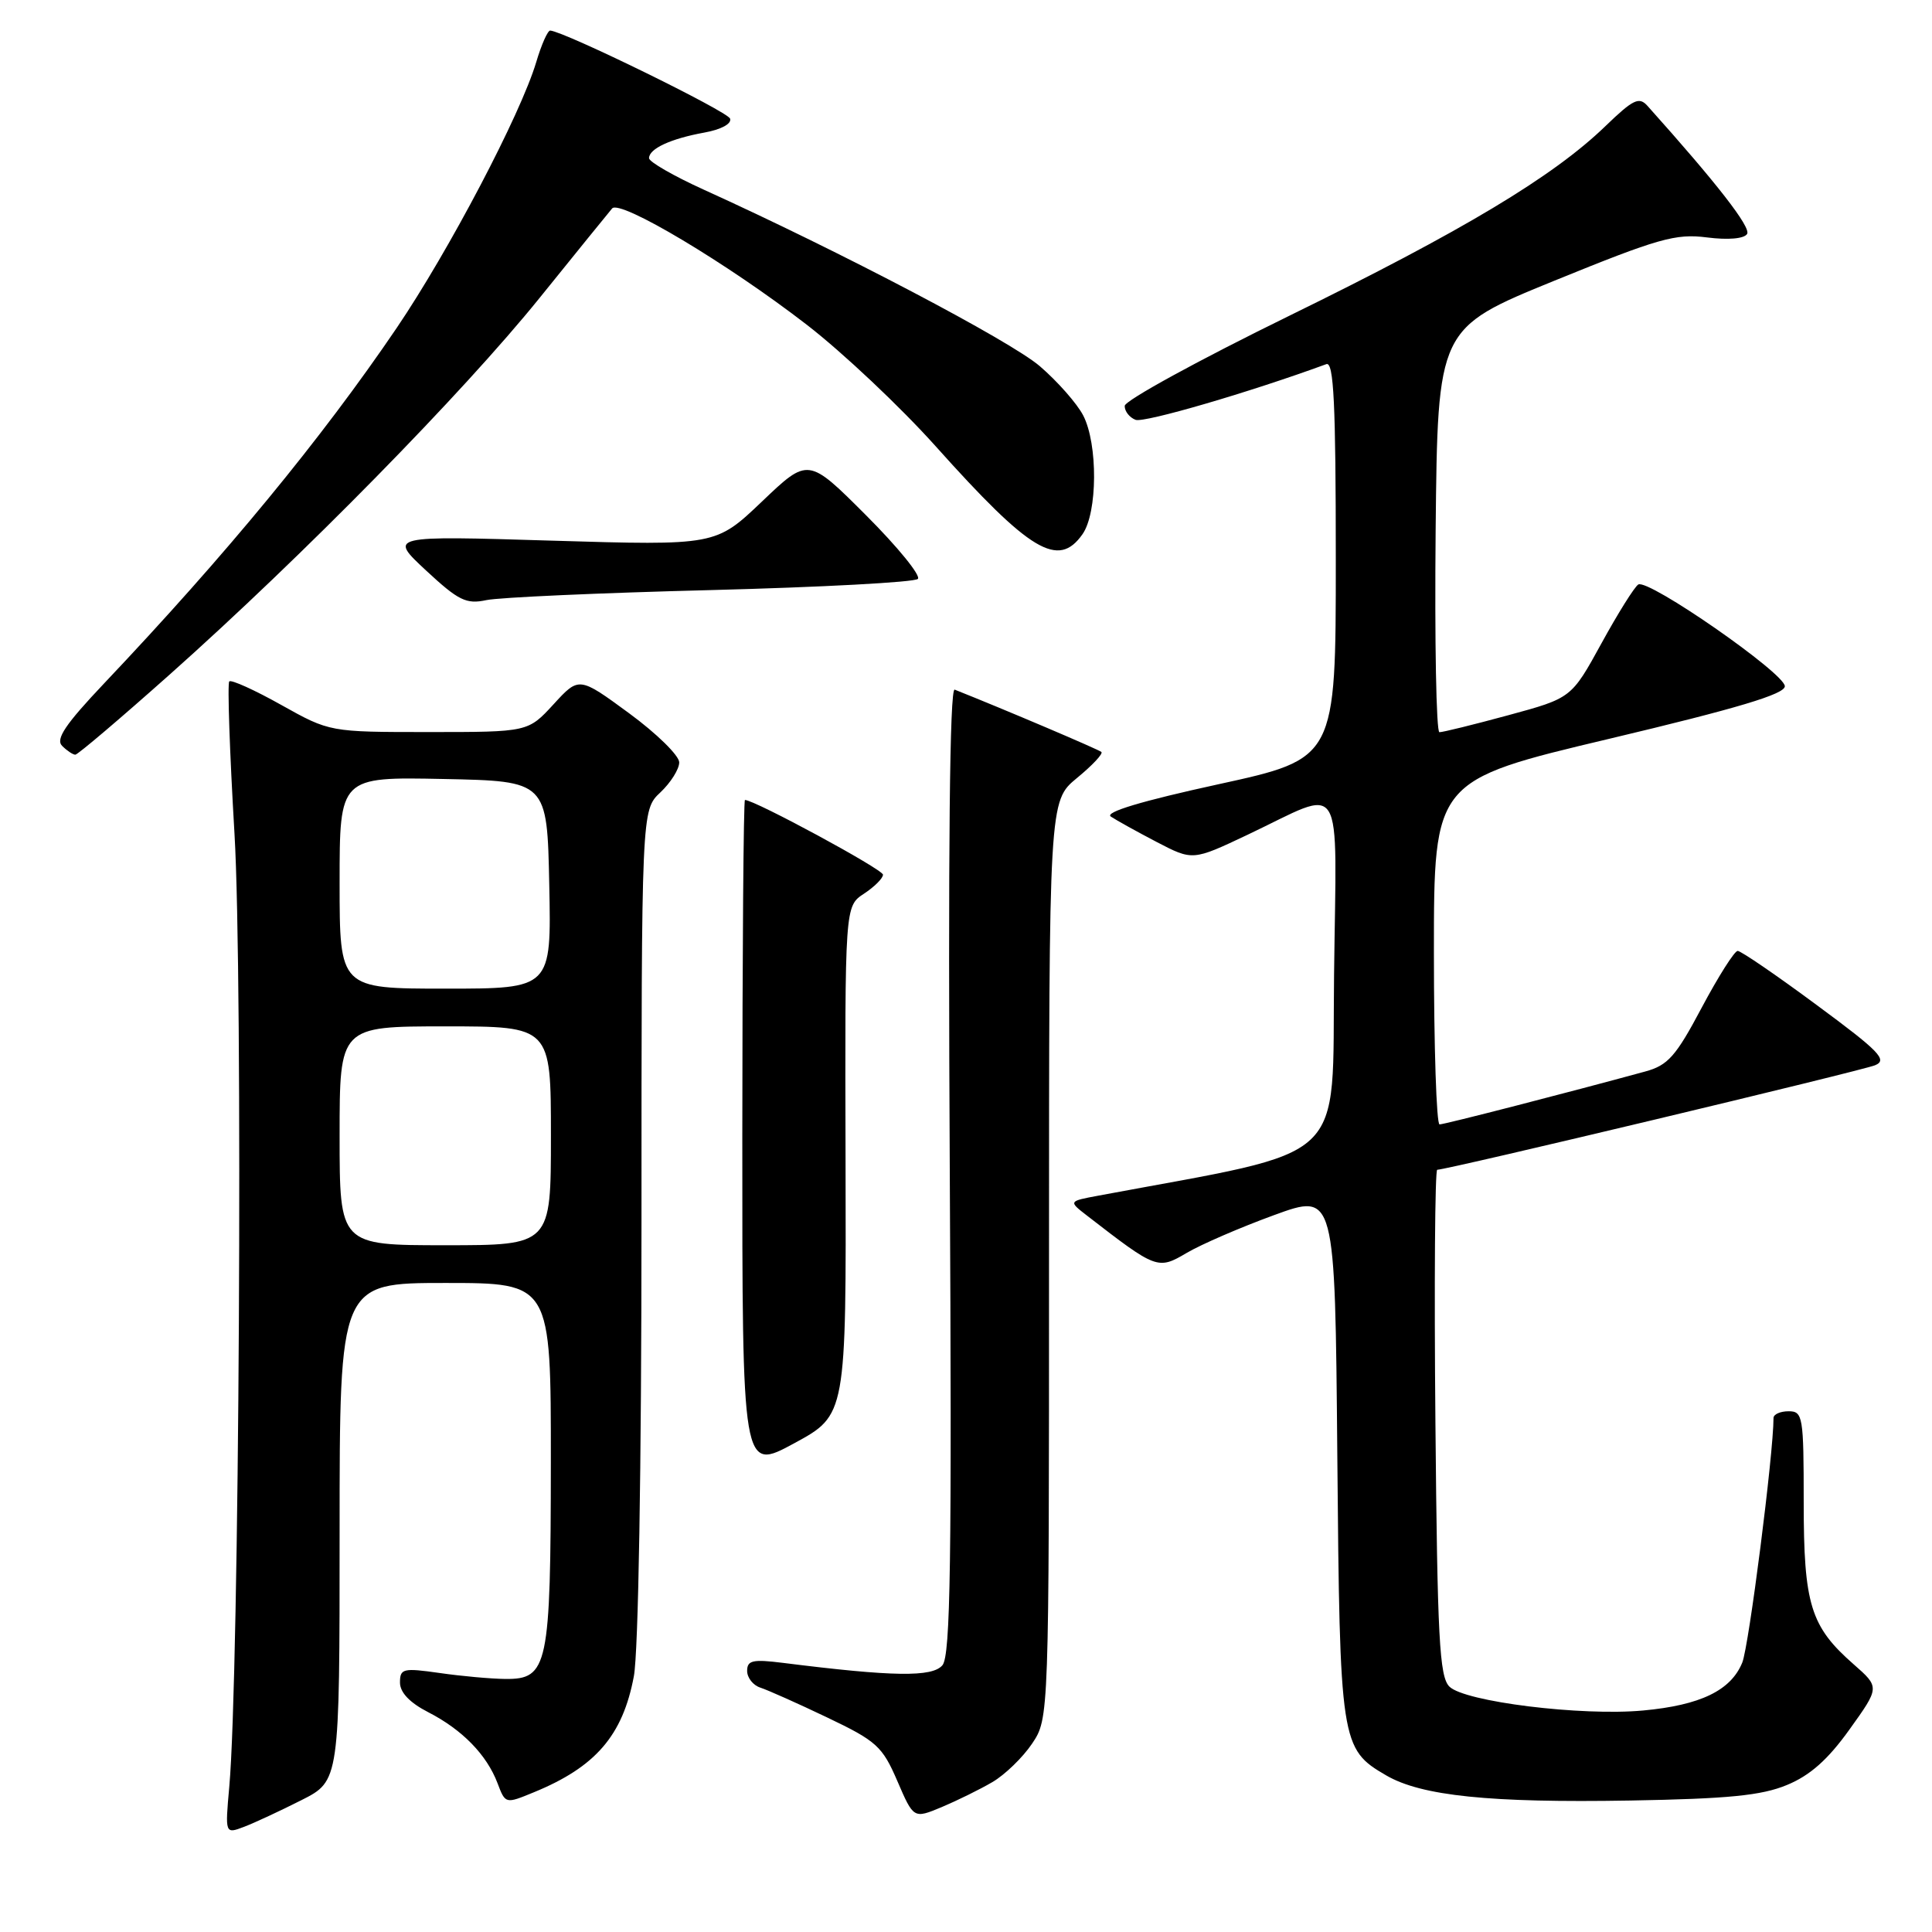 <?xml version="1.0" encoding="UTF-8" standalone="no"?>
<!DOCTYPE svg PUBLIC "-//W3C//DTD SVG 1.1//EN" "http://www.w3.org/Graphics/SVG/1.1/DTD/svg11.dtd" >
<svg xmlns="http://www.w3.org/2000/svg" xmlns:xlink="http://www.w3.org/1999/xlink" version="1.1" viewBox="0 0 256 256">
 <g >
 <path fill="currentColor"
d=" M 39.94 238.53 C 45.00 235.97 45.00 235.97 45.00 202.98 C 45.00 170.00 45.00 170.00 59.00 170.00 C 73.00 170.00 73.00 170.00 72.99 193.75 C 72.97 220.82 72.61 222.52 66.96 222.47 C 65.06 222.45 61.14 222.10 58.25 221.68 C 53.40 220.99 53.00 221.09 53.00 222.95 C 53.00 224.26 54.29 225.62 56.75 226.88 C 61.25 229.19 64.49 232.51 65.92 236.27 C 66.97 239.04 66.97 239.04 70.73 237.49 C 78.93 234.13 82.52 229.96 83.99 222.11 C 84.59 218.90 85.00 194.62 85.00 162.04 C 85.00 107.35 85.00 107.35 87.50 105.00 C 88.87 103.71 90.00 101.92 90.00 101.02 C 90.00 100.12 87.01 97.19 83.36 94.51 C 76.72 89.64 76.72 89.64 73.35 93.32 C 69.97 97.00 69.97 97.00 56.83 97.00 C 43.69 97.00 43.69 97.00 37.27 93.41 C 33.74 91.43 30.64 90.03 30.38 90.29 C 30.12 90.55 30.43 99.62 31.07 110.45 C 32.21 129.64 31.71 222.03 30.38 236.76 C 29.82 243.02 29.82 243.02 32.35 242.06 C 33.74 241.53 37.15 239.94 39.94 238.53 Z  M 131.49 236.14 C 133.14 235.18 135.51 232.89 136.75 231.05 C 139.00 227.70 139.00 227.70 139.00 166.92 C 139.00 106.15 139.00 106.15 142.69 103.10 C 144.73 101.43 146.19 99.87 145.94 99.64 C 145.60 99.32 133.07 93.99 126.50 91.38 C 125.84 91.11 125.62 112.59 125.85 155.02 C 126.13 206.95 125.95 219.36 124.88 220.65 C 123.54 222.25 118.38 222.18 103.75 220.34 C 99.75 219.84 99.00 220.00 99.00 221.40 C 99.00 222.32 99.79 223.31 100.75 223.62 C 101.71 223.93 105.71 225.71 109.62 227.58 C 116.16 230.70 116.92 231.40 118.90 235.99 C 121.06 241.00 121.06 241.00 124.78 239.45 C 126.82 238.59 129.84 237.11 131.49 236.14 Z  M 236.78 236.52 C 239.84 235.26 242.21 233.16 245.07 229.16 C 249.08 223.57 249.08 223.57 245.62 220.53 C 239.90 215.52 239.00 212.61 239.00 199.05 C 239.00 187.67 238.89 187.00 237.00 187.00 C 235.90 187.00 235.00 187.40 235.00 187.89 C 235.00 192.62 231.74 218.14 230.86 220.30 C 229.35 224.00 225.31 225.95 217.72 226.65 C 209.55 227.41 194.06 225.49 192.05 223.48 C 190.73 222.16 190.46 217.06 190.20 188.47 C 190.03 170.06 190.14 155.00 190.44 155.00 C 191.76 155.00 246.70 141.88 248.46 141.15 C 250.15 140.45 249.04 139.31 240.72 133.17 C 235.39 129.22 230.68 126.00 230.25 126.00 C 229.83 126.00 227.69 129.38 225.49 133.51 C 222.06 139.98 221.01 141.16 218.00 141.98 C 207.83 144.76 191.40 148.99 190.75 148.99 C 190.34 149.00 190.00 138.74 190.00 126.20 C 190.00 103.41 190.00 103.41 213.25 97.89 C 230.21 93.86 236.50 91.98 236.50 90.93 C 236.50 89.22 218.39 76.64 217.08 77.45 C 216.58 77.76 214.38 81.27 212.20 85.25 C 208.22 92.50 208.22 92.50 199.86 94.77 C 195.26 96.02 191.16 97.03 190.73 97.02 C 190.31 97.01 190.09 84.96 190.23 70.25 C 190.50 43.50 190.50 43.50 206.00 37.18 C 219.75 31.58 222.03 30.93 226.18 31.46 C 229.01 31.82 231.11 31.63 231.50 31.00 C 232.04 30.13 227.49 24.28 218.31 14.04 C 217.19 12.78 216.42 13.15 212.75 16.69 C 205.82 23.40 193.82 30.59 170.78 41.87 C 158.83 47.72 149.04 53.08 149.03 53.78 C 149.01 54.49 149.66 55.32 150.47 55.63 C 151.61 56.06 165.65 51.96 175.75 48.25 C 176.73 47.89 177.00 53.48 177.00 74.15 C 177.00 100.52 177.00 100.52 161.44 103.92 C 151.26 106.14 146.34 107.62 147.19 108.20 C 147.91 108.68 150.65 110.20 153.27 111.57 C 158.04 114.05 158.04 114.05 165.27 110.63 C 178.38 104.42 177.08 102.32 176.77 129.16 C 176.47 154.68 179.17 152.15 145.54 158.43 C 141.57 159.17 141.57 159.17 144.04 161.08 C 153.25 168.21 153.42 168.27 157.24 166.02 C 159.17 164.88 164.38 162.63 168.82 161.01 C 176.90 158.06 176.90 158.06 177.20 192.78 C 177.53 230.99 177.64 231.74 183.68 235.25 C 188.35 237.97 197.43 238.90 216.00 238.58 C 229.00 238.35 233.41 237.92 236.78 236.52 Z  M 112.04 153.79 C 111.95 120.08 111.95 120.08 114.48 118.42 C 115.86 117.51 117.00 116.38 117.00 115.90 C 117.00 115.20 99.99 106.00 98.71 106.00 C 98.52 106.00 98.37 126.02 98.36 150.49 C 98.35 194.98 98.35 194.98 105.24 191.24 C 112.13 187.50 112.13 187.50 112.04 153.79 Z  M 22.53 89.34 C 40.05 73.74 61.33 52.07 71.48 39.50 C 76.36 33.45 80.70 28.10 81.11 27.62 C 82.15 26.40 96.39 34.91 106.89 43.02 C 111.67 46.71 119.35 53.96 123.97 59.12 C 136.52 73.14 140.23 75.36 143.44 70.78 C 145.44 67.93 145.49 58.84 143.53 55.05 C 142.72 53.48 140.13 50.54 137.78 48.52 C 133.88 45.17 111.36 33.34 93.25 25.13 C 89.26 23.32 86.00 21.44 86.00 20.96 C 86.00 19.70 88.87 18.38 93.31 17.57 C 95.55 17.17 96.97 16.40 96.74 15.72 C 96.42 14.76 74.85 4.20 72.91 4.05 C 72.58 4.02 71.74 5.91 71.05 8.24 C 68.97 15.18 59.49 33.23 52.56 43.46 C 42.59 58.15 29.98 73.47 13.78 90.57 C 8.66 95.98 7.34 97.94 8.23 98.83 C 8.87 99.47 9.66 100.00 9.98 100.00 C 10.30 100.00 15.95 95.20 22.53 89.34 Z  M 94.17 78.19 C 108.84 77.81 121.19 77.15 121.62 76.71 C 122.05 76.28 118.96 72.48 114.75 68.27 C 107.09 60.61 107.09 60.61 100.97 66.45 C 94.84 72.29 94.84 72.29 73.17 71.64 C 51.50 70.98 51.50 70.98 56.44 75.58 C 60.75 79.58 61.77 80.09 64.44 79.52 C 66.12 79.16 79.50 78.56 94.17 78.19 Z  M 45.00 150.50 C 45.00 136.00 45.00 136.00 59.00 136.00 C 73.00 136.00 73.00 136.00 73.00 150.50 C 73.00 165.00 73.00 165.00 59.00 165.00 C 45.00 165.00 45.00 165.00 45.00 150.50 Z  M 45.00 116.97 C 45.00 102.94 45.00 102.94 58.75 103.22 C 72.50 103.50 72.50 103.50 72.78 117.25 C 73.06 131.00 73.06 131.00 59.03 131.00 C 45.00 131.00 45.00 131.00 45.00 116.97 Z "/>
</g>
</svg>